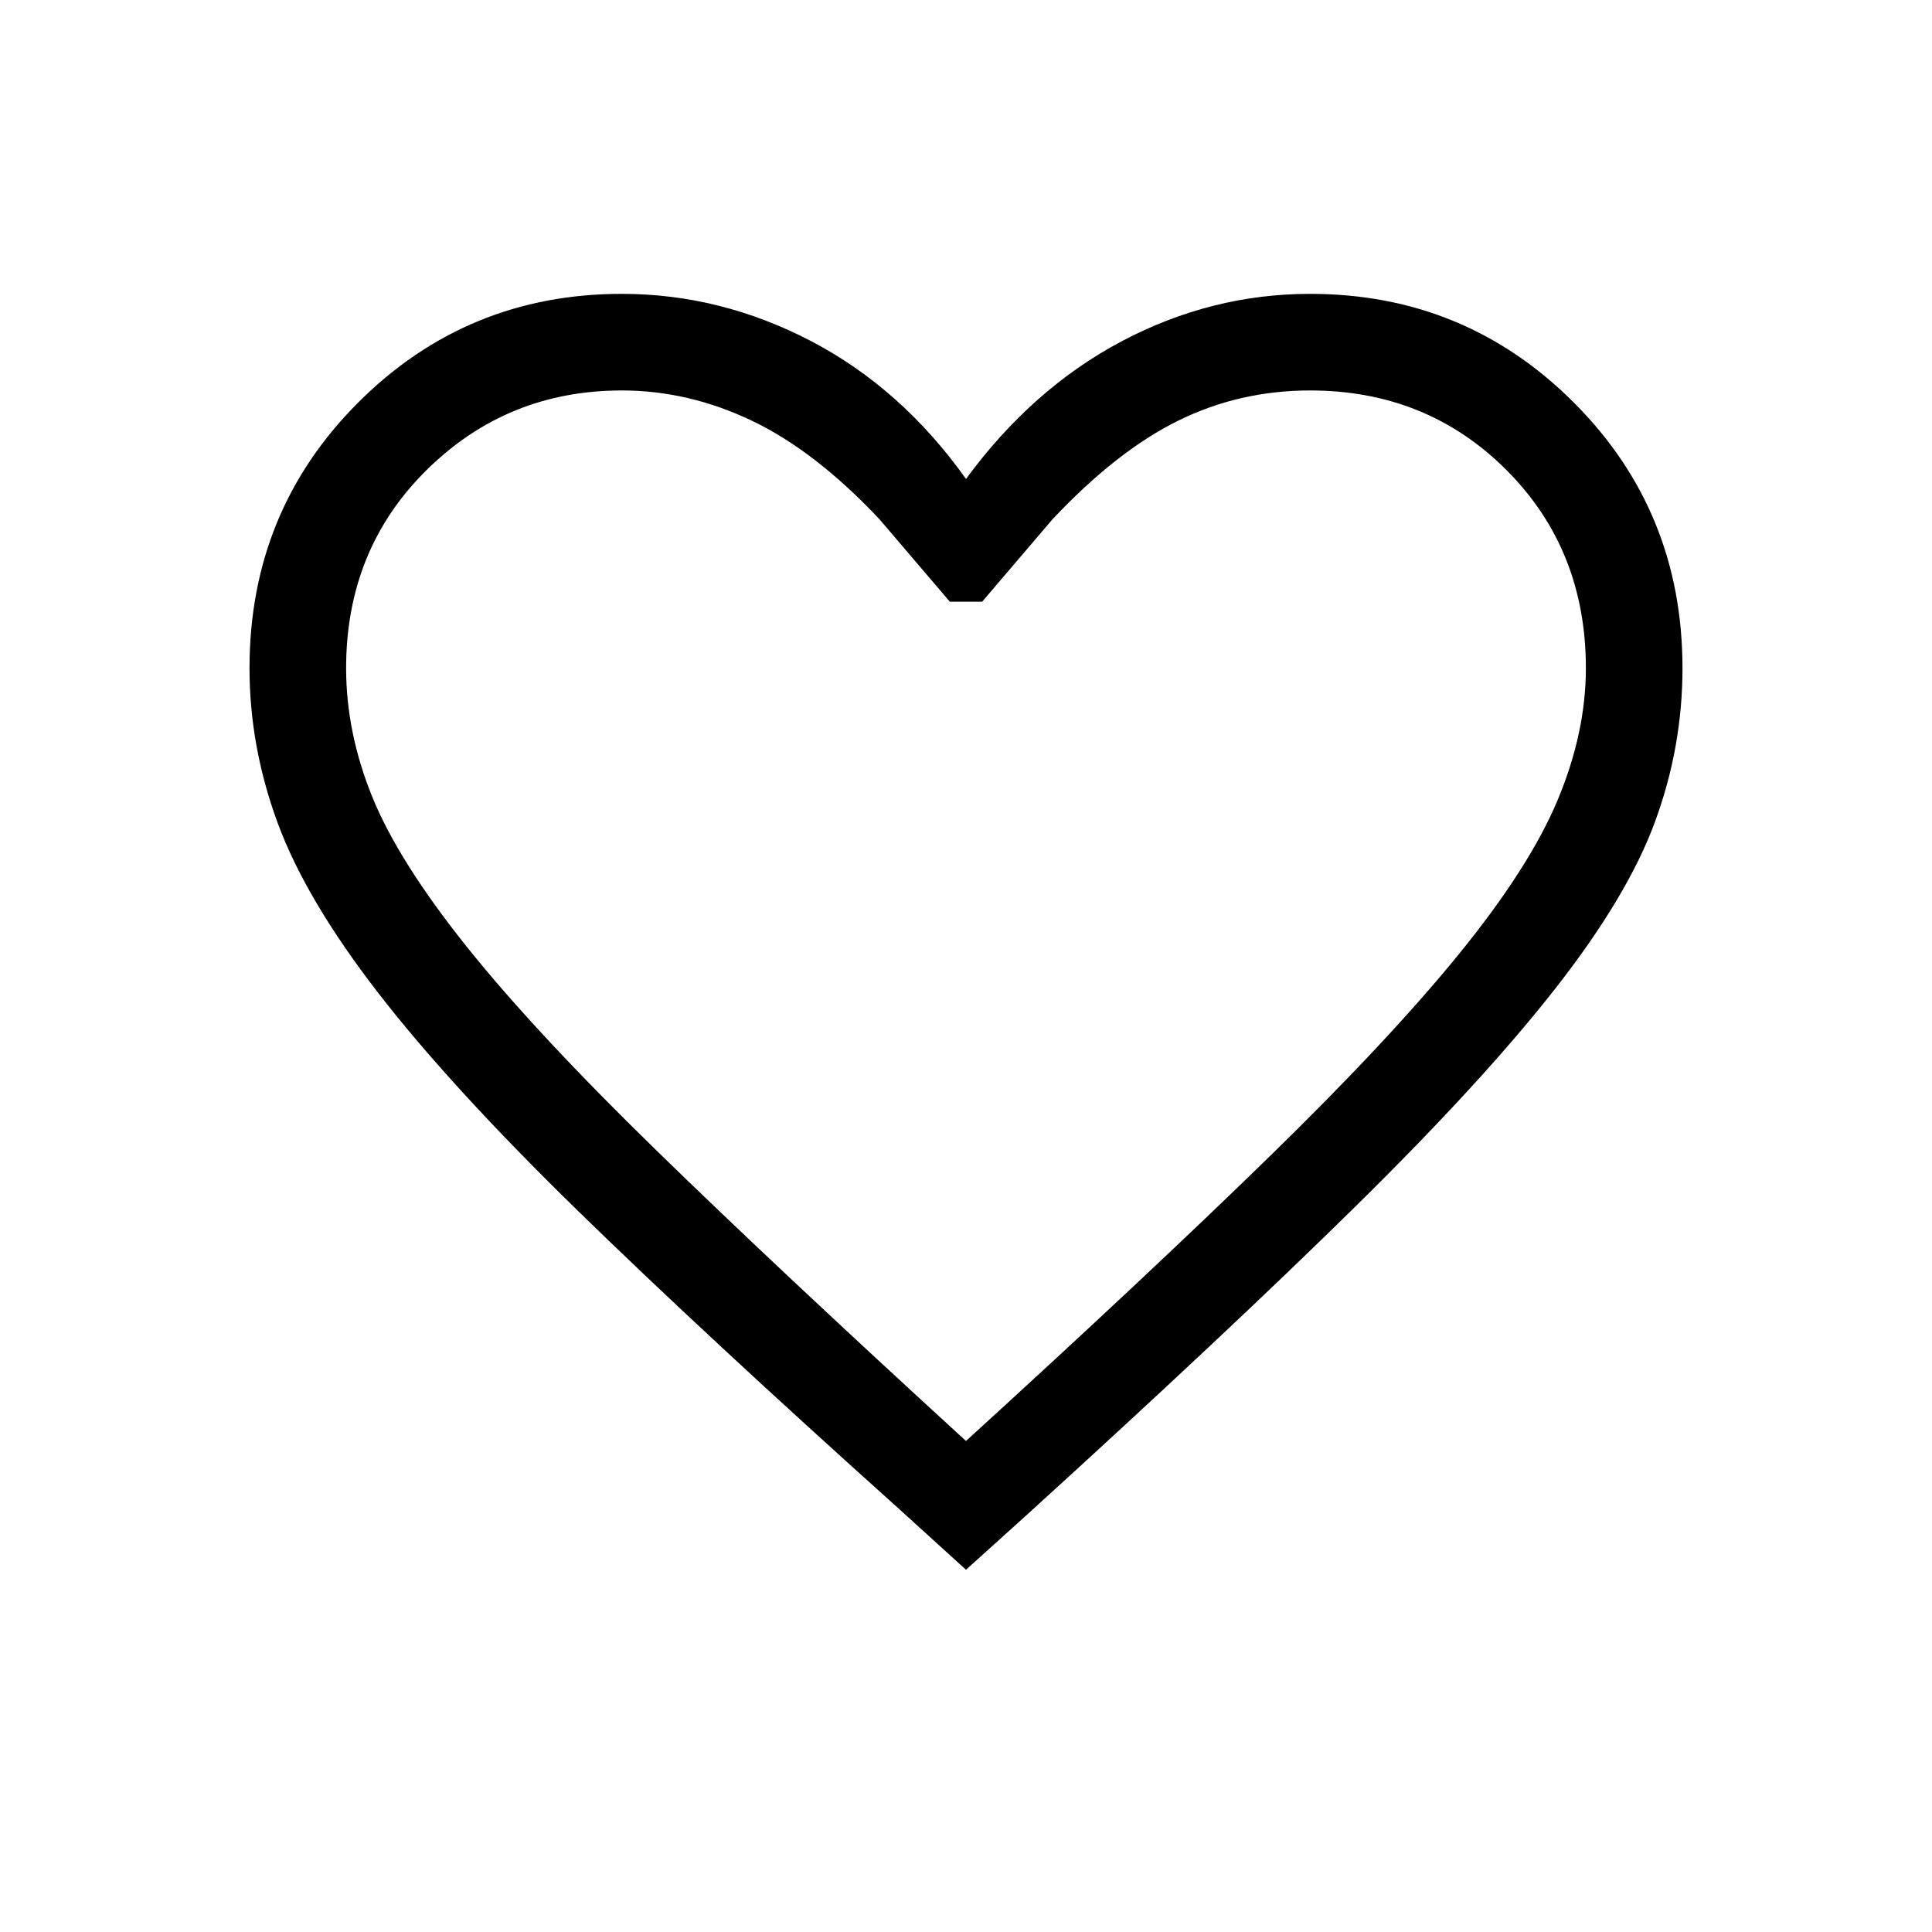 <svg xmlns="http://www.w3.org/2000/svg" height="20" width="20"><path d="m10 16.25-.688-.625q-2.02-1.813-3.333-3.094-1.312-1.281-2.062-2.25-.75-.969-1.042-1.76-.292-.792-.292-1.604 0-1.625 1.125-2.75t2.73-1.125q1.02 0 1.958.489.937.49 1.604 1.427.688-.937 1.615-1.427.927-.489 1.947-.489 1.605 0 2.73 1.125t1.125 2.75q0 .812-.282 1.583-.281.771-1.031 1.729-.75.959-2.073 2.261t-3.385 3.177Zm0-1.333q1.896-1.729 3.135-2.938 1.24-1.208 1.969-2.104.729-.896 1.021-1.594.292-.698.292-1.364 0-1.229-.823-2.052t-2.032-.823q-.729 0-1.364.312-.636.313-1.302 1.021l-.729.854h-.334l-.729-.854q-.666-.708-1.323-1.021-.656-.312-1.343-.312-1.188 0-2.021.823-.834.823-.834 2.052 0 .666.271 1.333.271.667.979 1.552.709.886 1.959 2.104 1.25 1.219 3.208 3.011Zm0-5.459Z"/></svg>